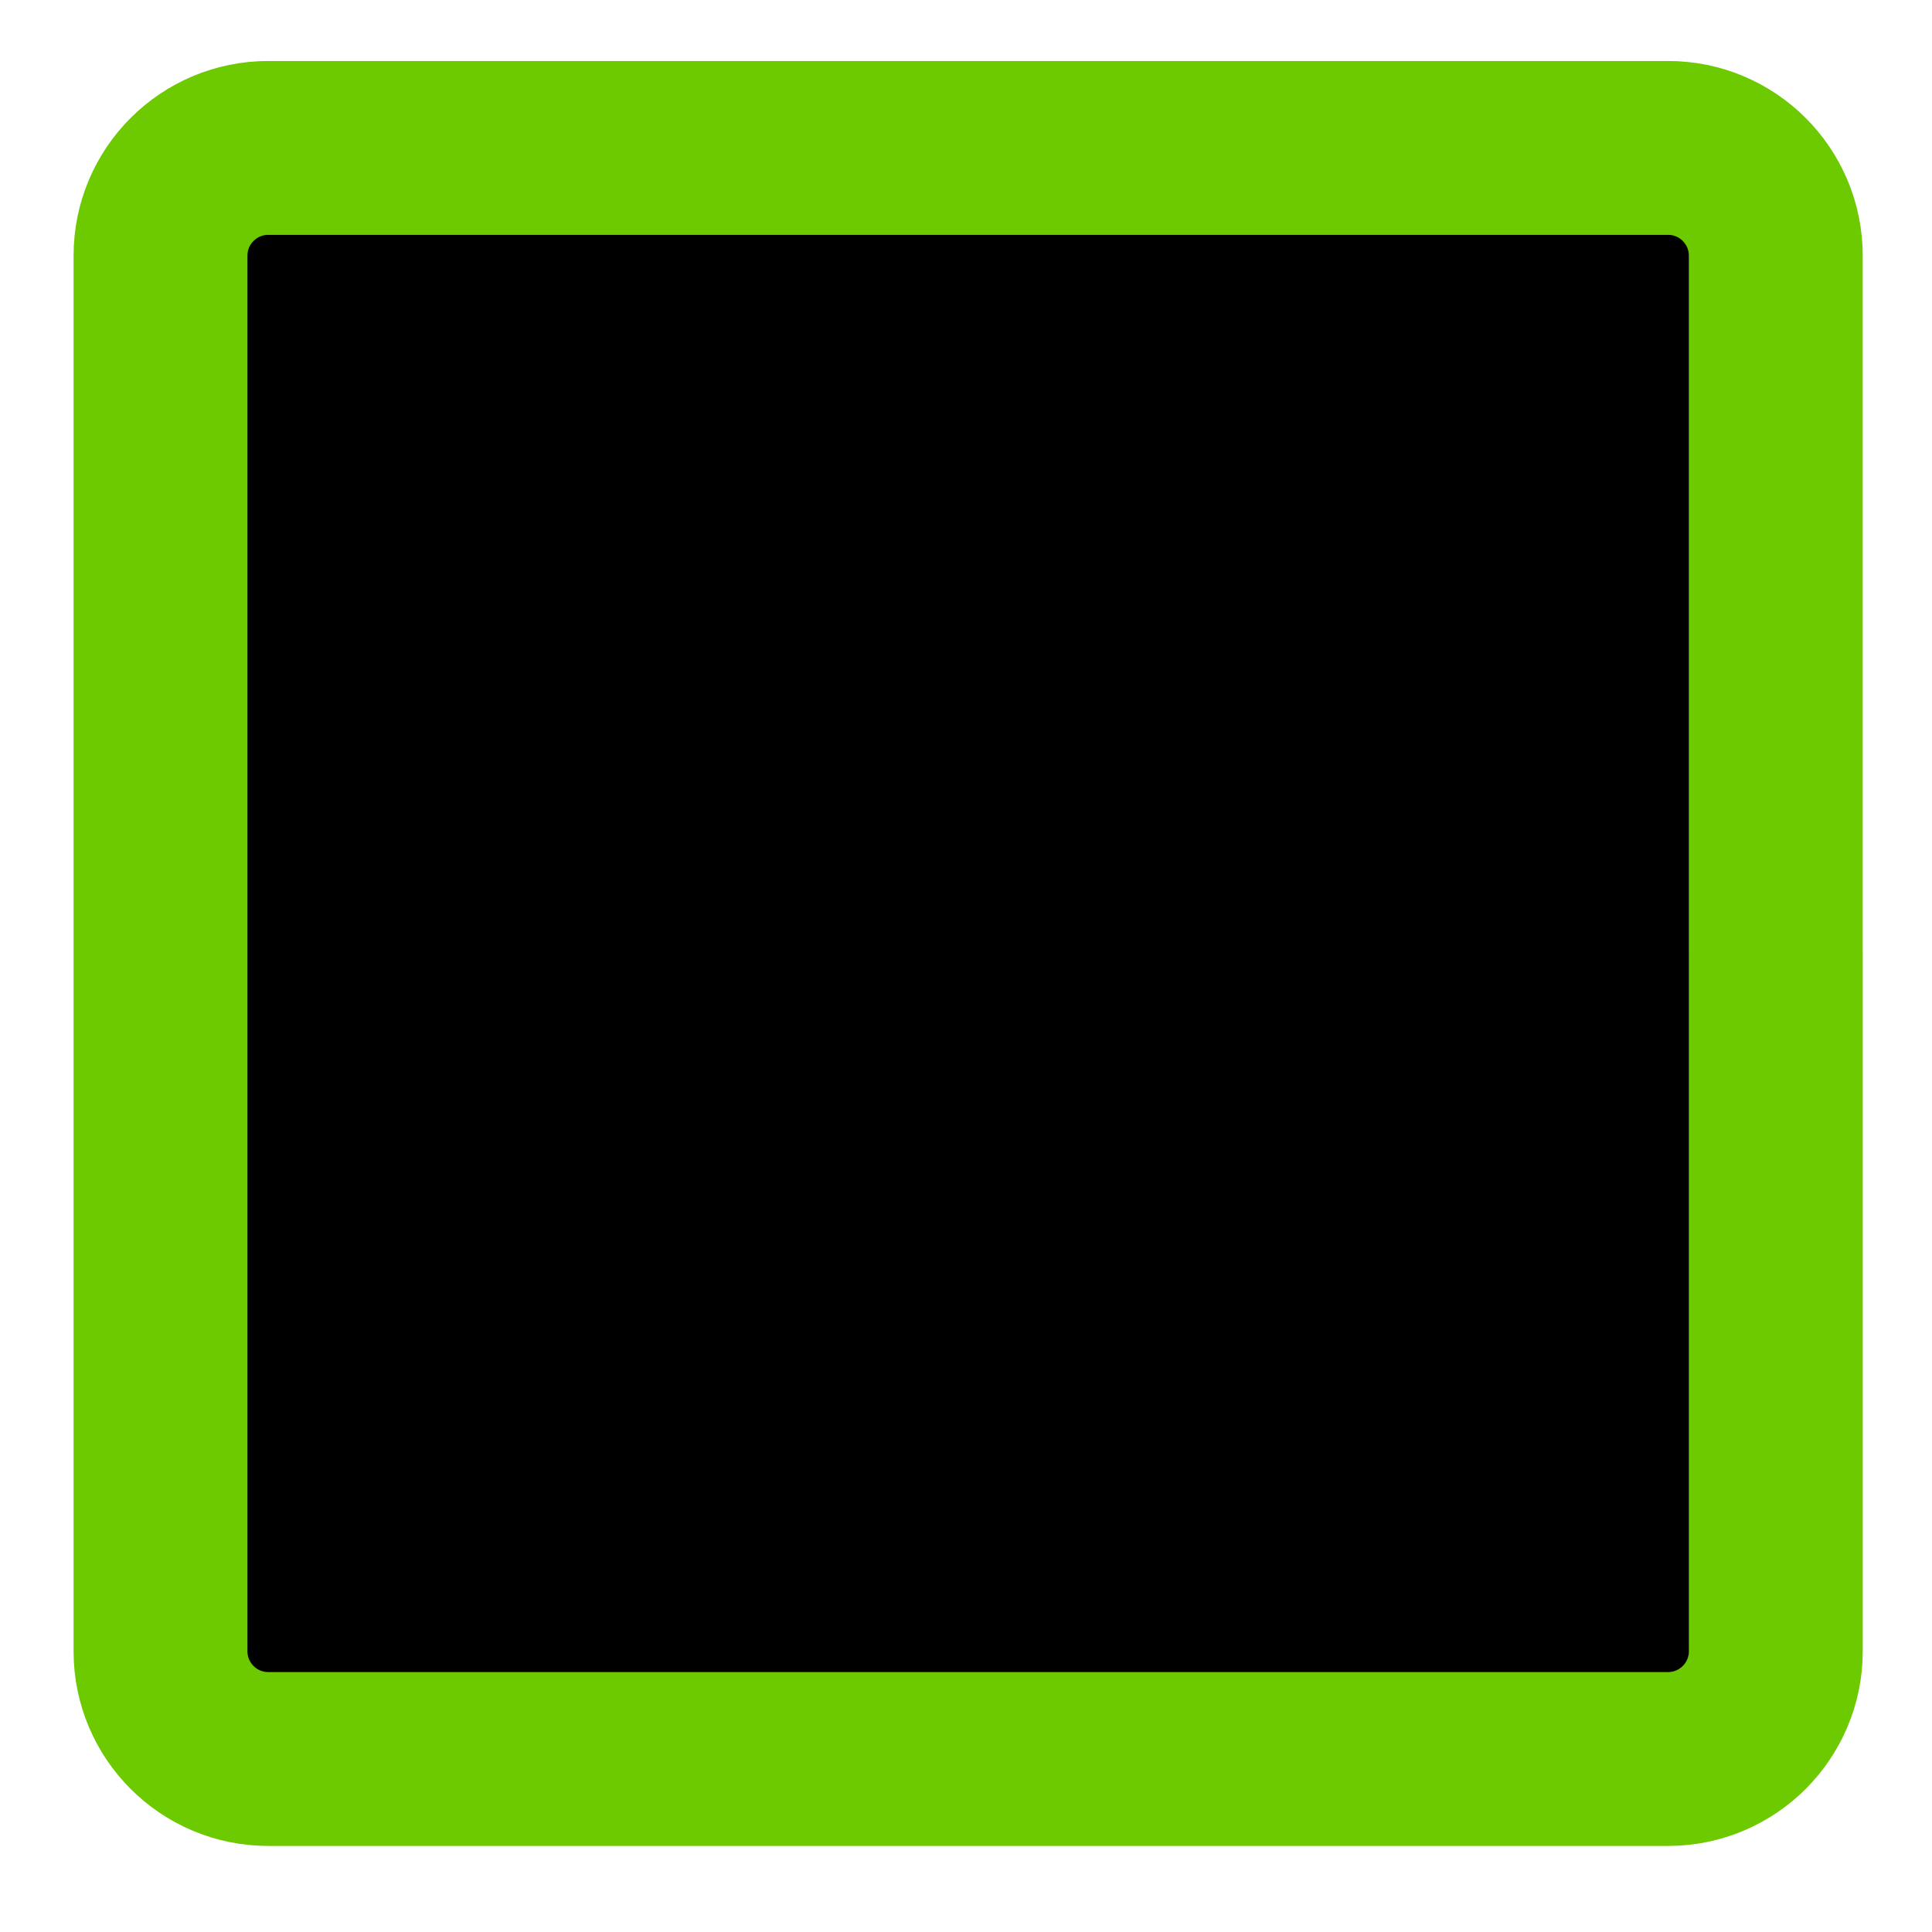 <?xml version="1.0" encoding="utf-8"?>
<!-- Generator: Adobe Illustrator 14.0.0, SVG Export Plug-In . SVG Version: 6.00 Build 43363)  -->
<!DOCTYPE svg PUBLIC "-//W3C//DTD SVG 1.1//EN" "http://www.w3.org/Graphics/SVG/1.1/DTD/svg11.dtd">
<svg version="1.1" id="Layer_1" xmlns="http://www.w3.org/2000/svg" xmlns:xlink="http://www.w3.org/1999/xlink" x="0px" y="0px"
	 width="200px" height="200px" viewBox="0 0 200 200" enable-background="new 0 0 200 200" xml:space="preserve">
<filter  id="AI_GaussianBlur_4">
	<feGaussianBlur  stdDeviation="4"></feGaussianBlur>
</filter>
<g filter="url(#AI_GaussianBlur_4)">
	<path d="M183.83,170.936c0,6.16-4.995,11.155-11.156,11.155H27.772c-6.162,0-11.156-4.995-11.156-11.155V26.468
		c0-6.162,4.995-11.156,11.156-11.156h144.901c6.161,0,11.156,4.995,11.156,11.156L183.83,170.936L183.83,170.936z"/>
	<path fill="none" stroke="#6DC900" stroke-width="18" d="M183.83,170.936c0,6.16-4.995,11.155-11.156,11.155H27.772
		c-6.162,0-11.156-4.995-11.156-11.155V26.468c0-6.162,4.995-11.156,11.156-11.156h144.901c6.161,0,11.156,4.995,11.156,11.156
		L183.83,170.936L183.83,170.936z"/>
</g>
</svg>
